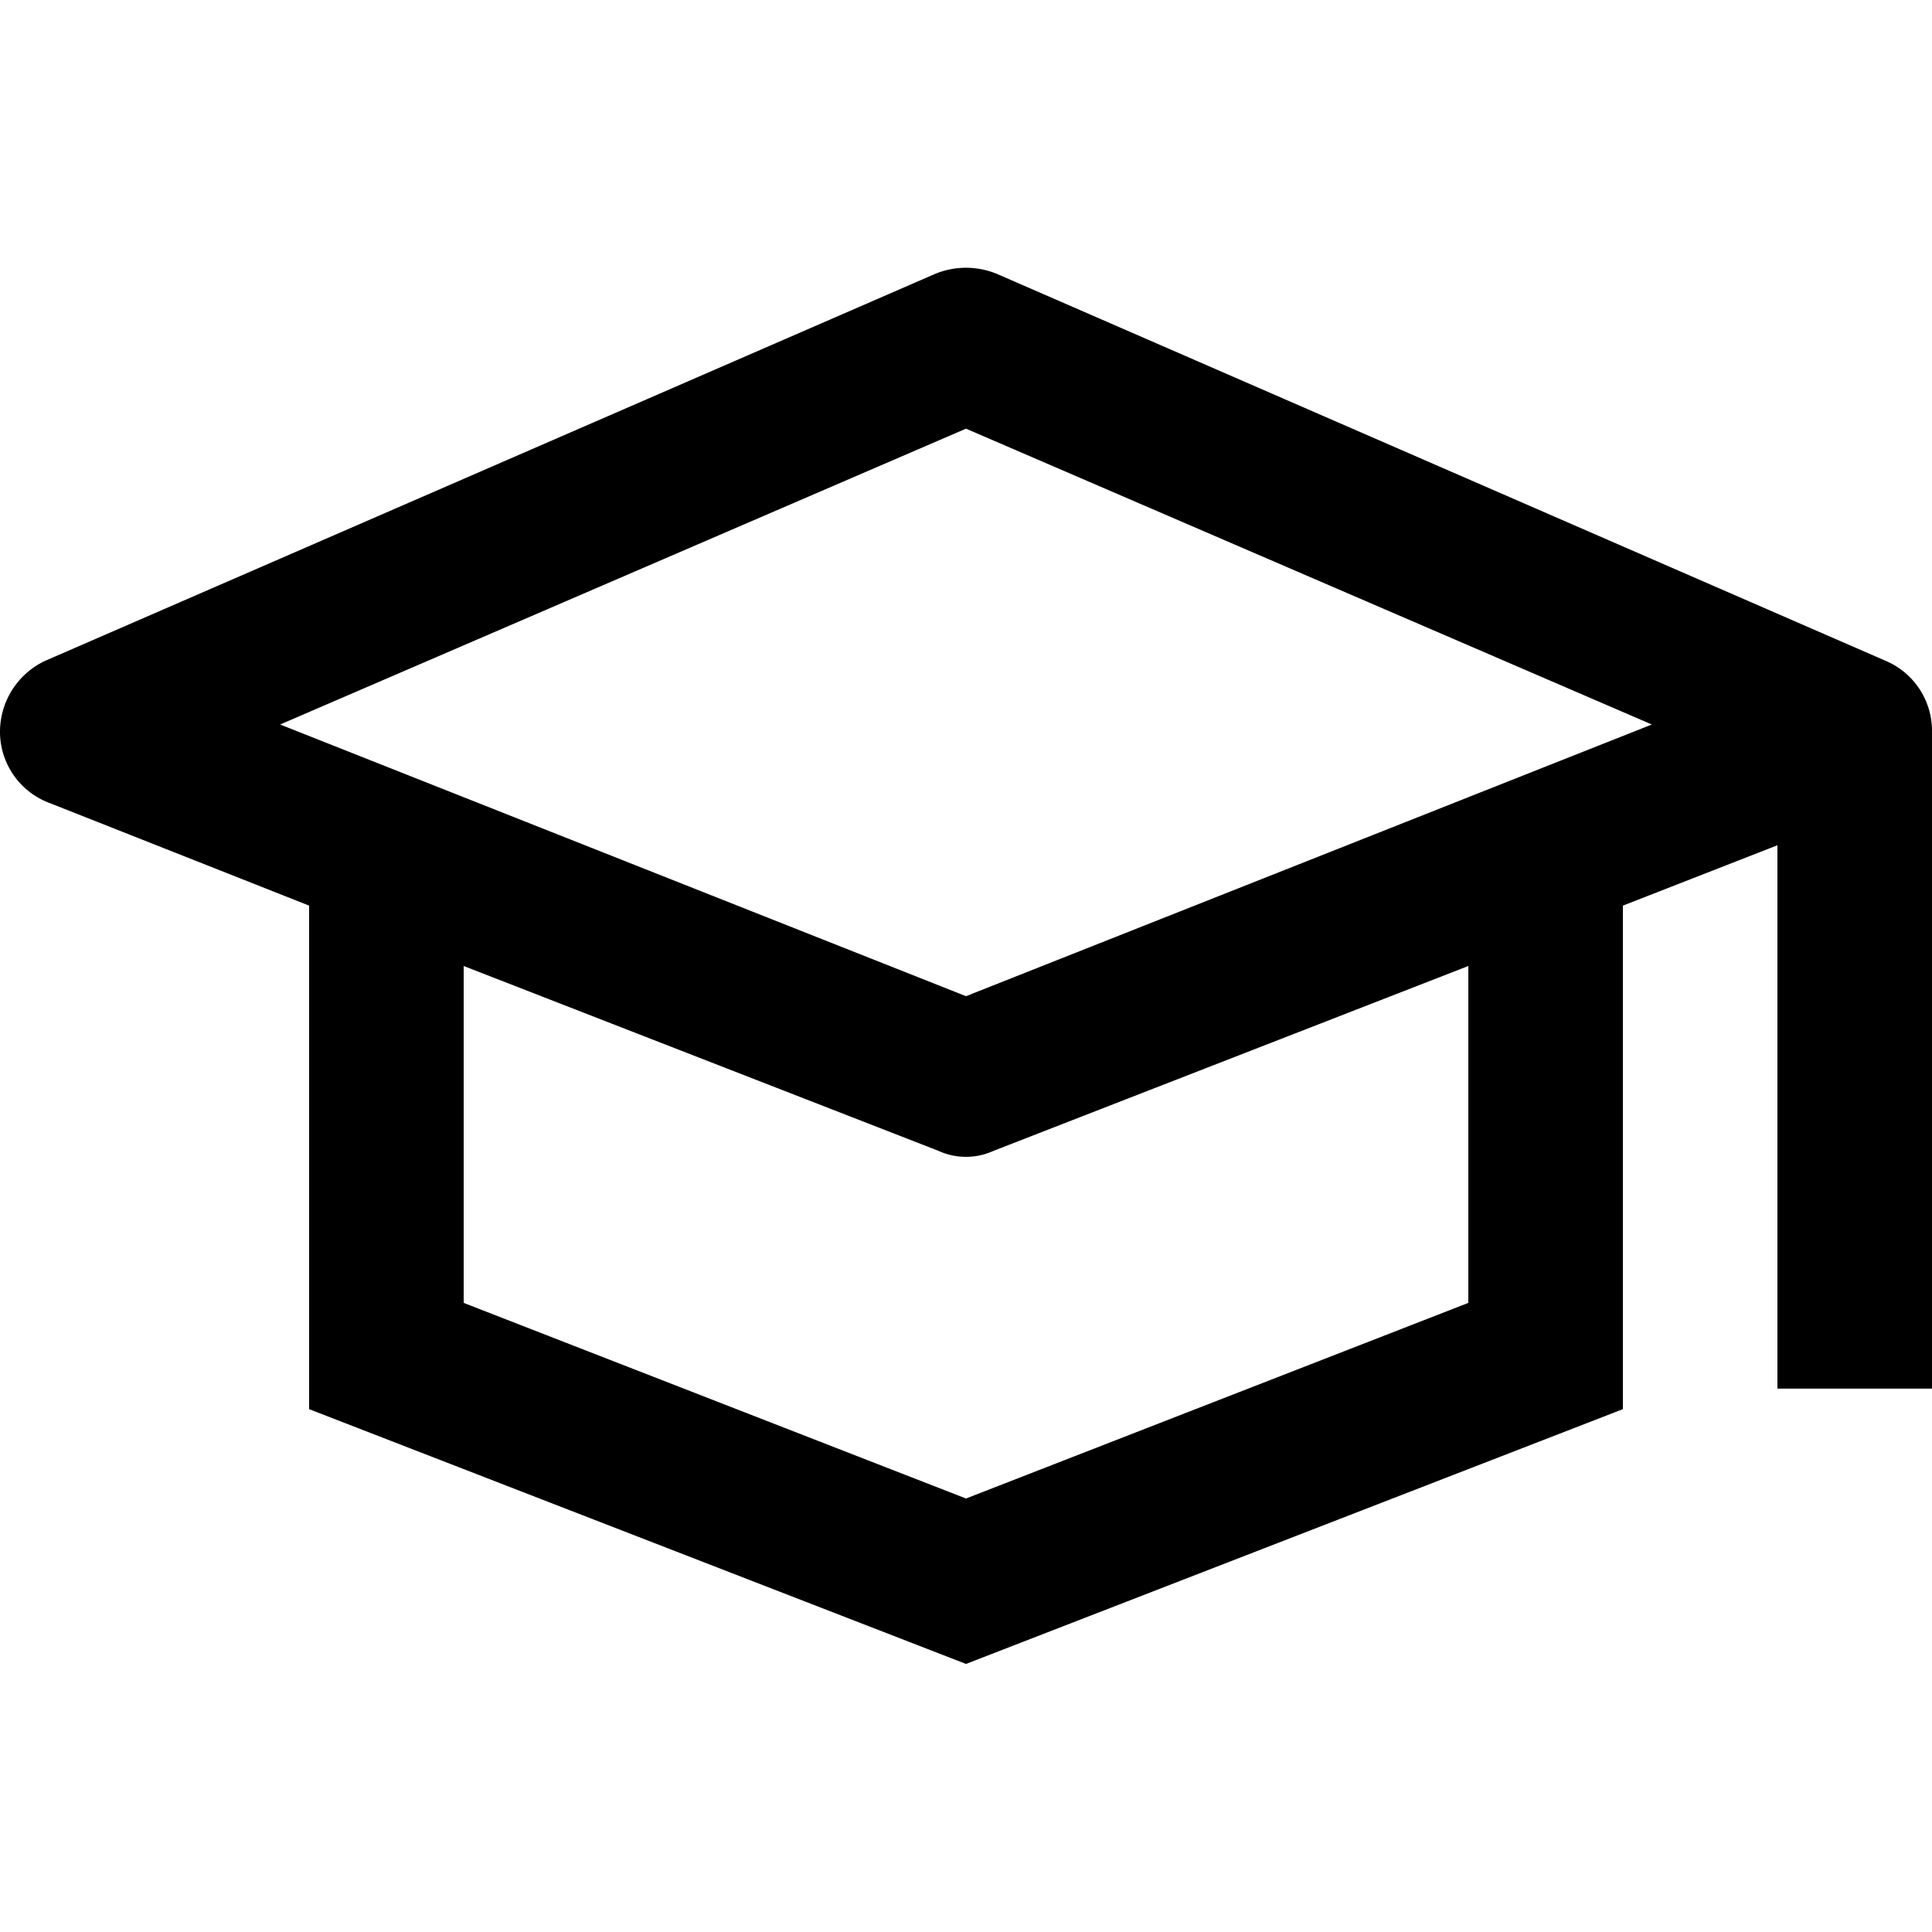 <svg xmlns="http://www.w3.org/2000/svg" width="16" height="16" viewBox="0 0 16 16"><path d="M16 6.06a.63.63 0 00-.39-.59l-7.35-3.2a.67.67 0 00-.52 0L.38 5.47a.65.65 0 00-.38.6.63.63 0 00.41.58l2.15.85v4.17L8 13.78l5.44-2.11V7.5l1.28-.5v4.5H16V6.06zm-3.84 4.73L8 12.41l-4.16-1.62V8l3.93 1.53a.55.55 0 00.46 0L12.16 8zM8 8.25L2.32 6 8 3.55 13.68 6z"/></svg>